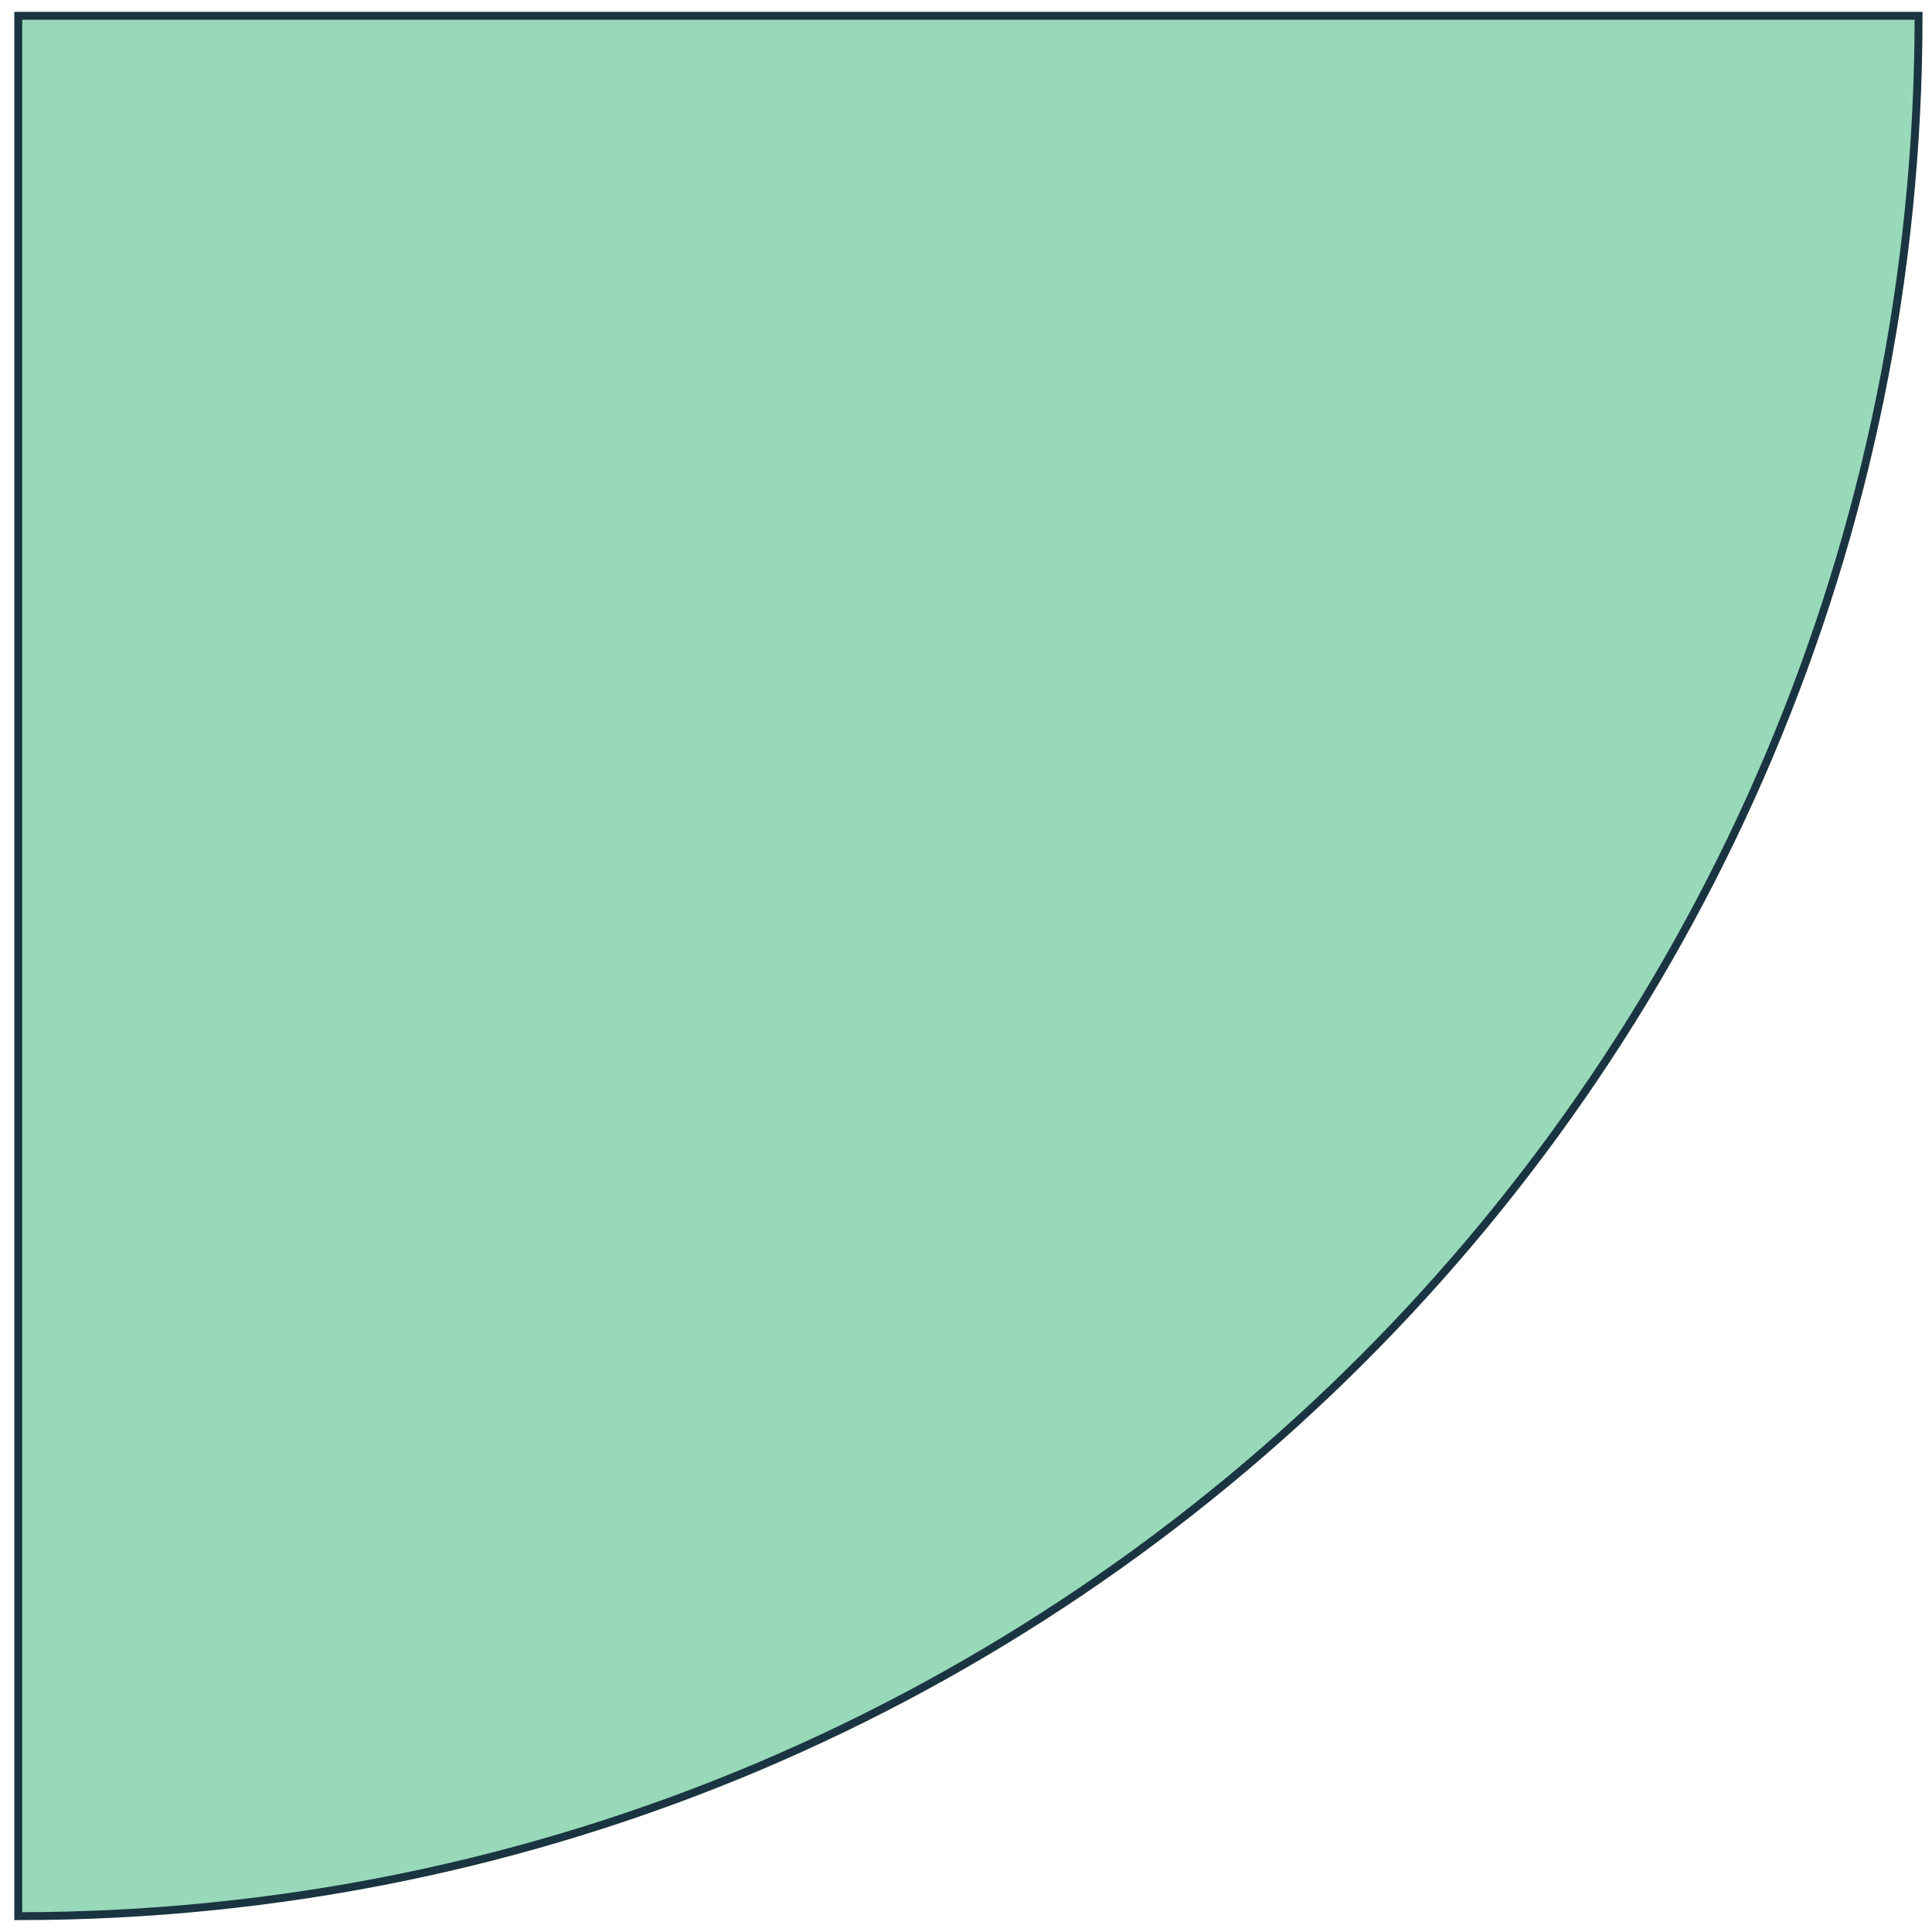 <svg width="122" height="122" viewBox="0 0 122 122" fill="none" xmlns="http://www.w3.org/2000/svg">
<path d="M1.152 120.999C67.426 120.999 121.152 67.273 121.152 0.999H1.152V120.999Z" fill="#97D9B9" stroke="#1A3541" stroke-width="0.5"/>
</svg>
